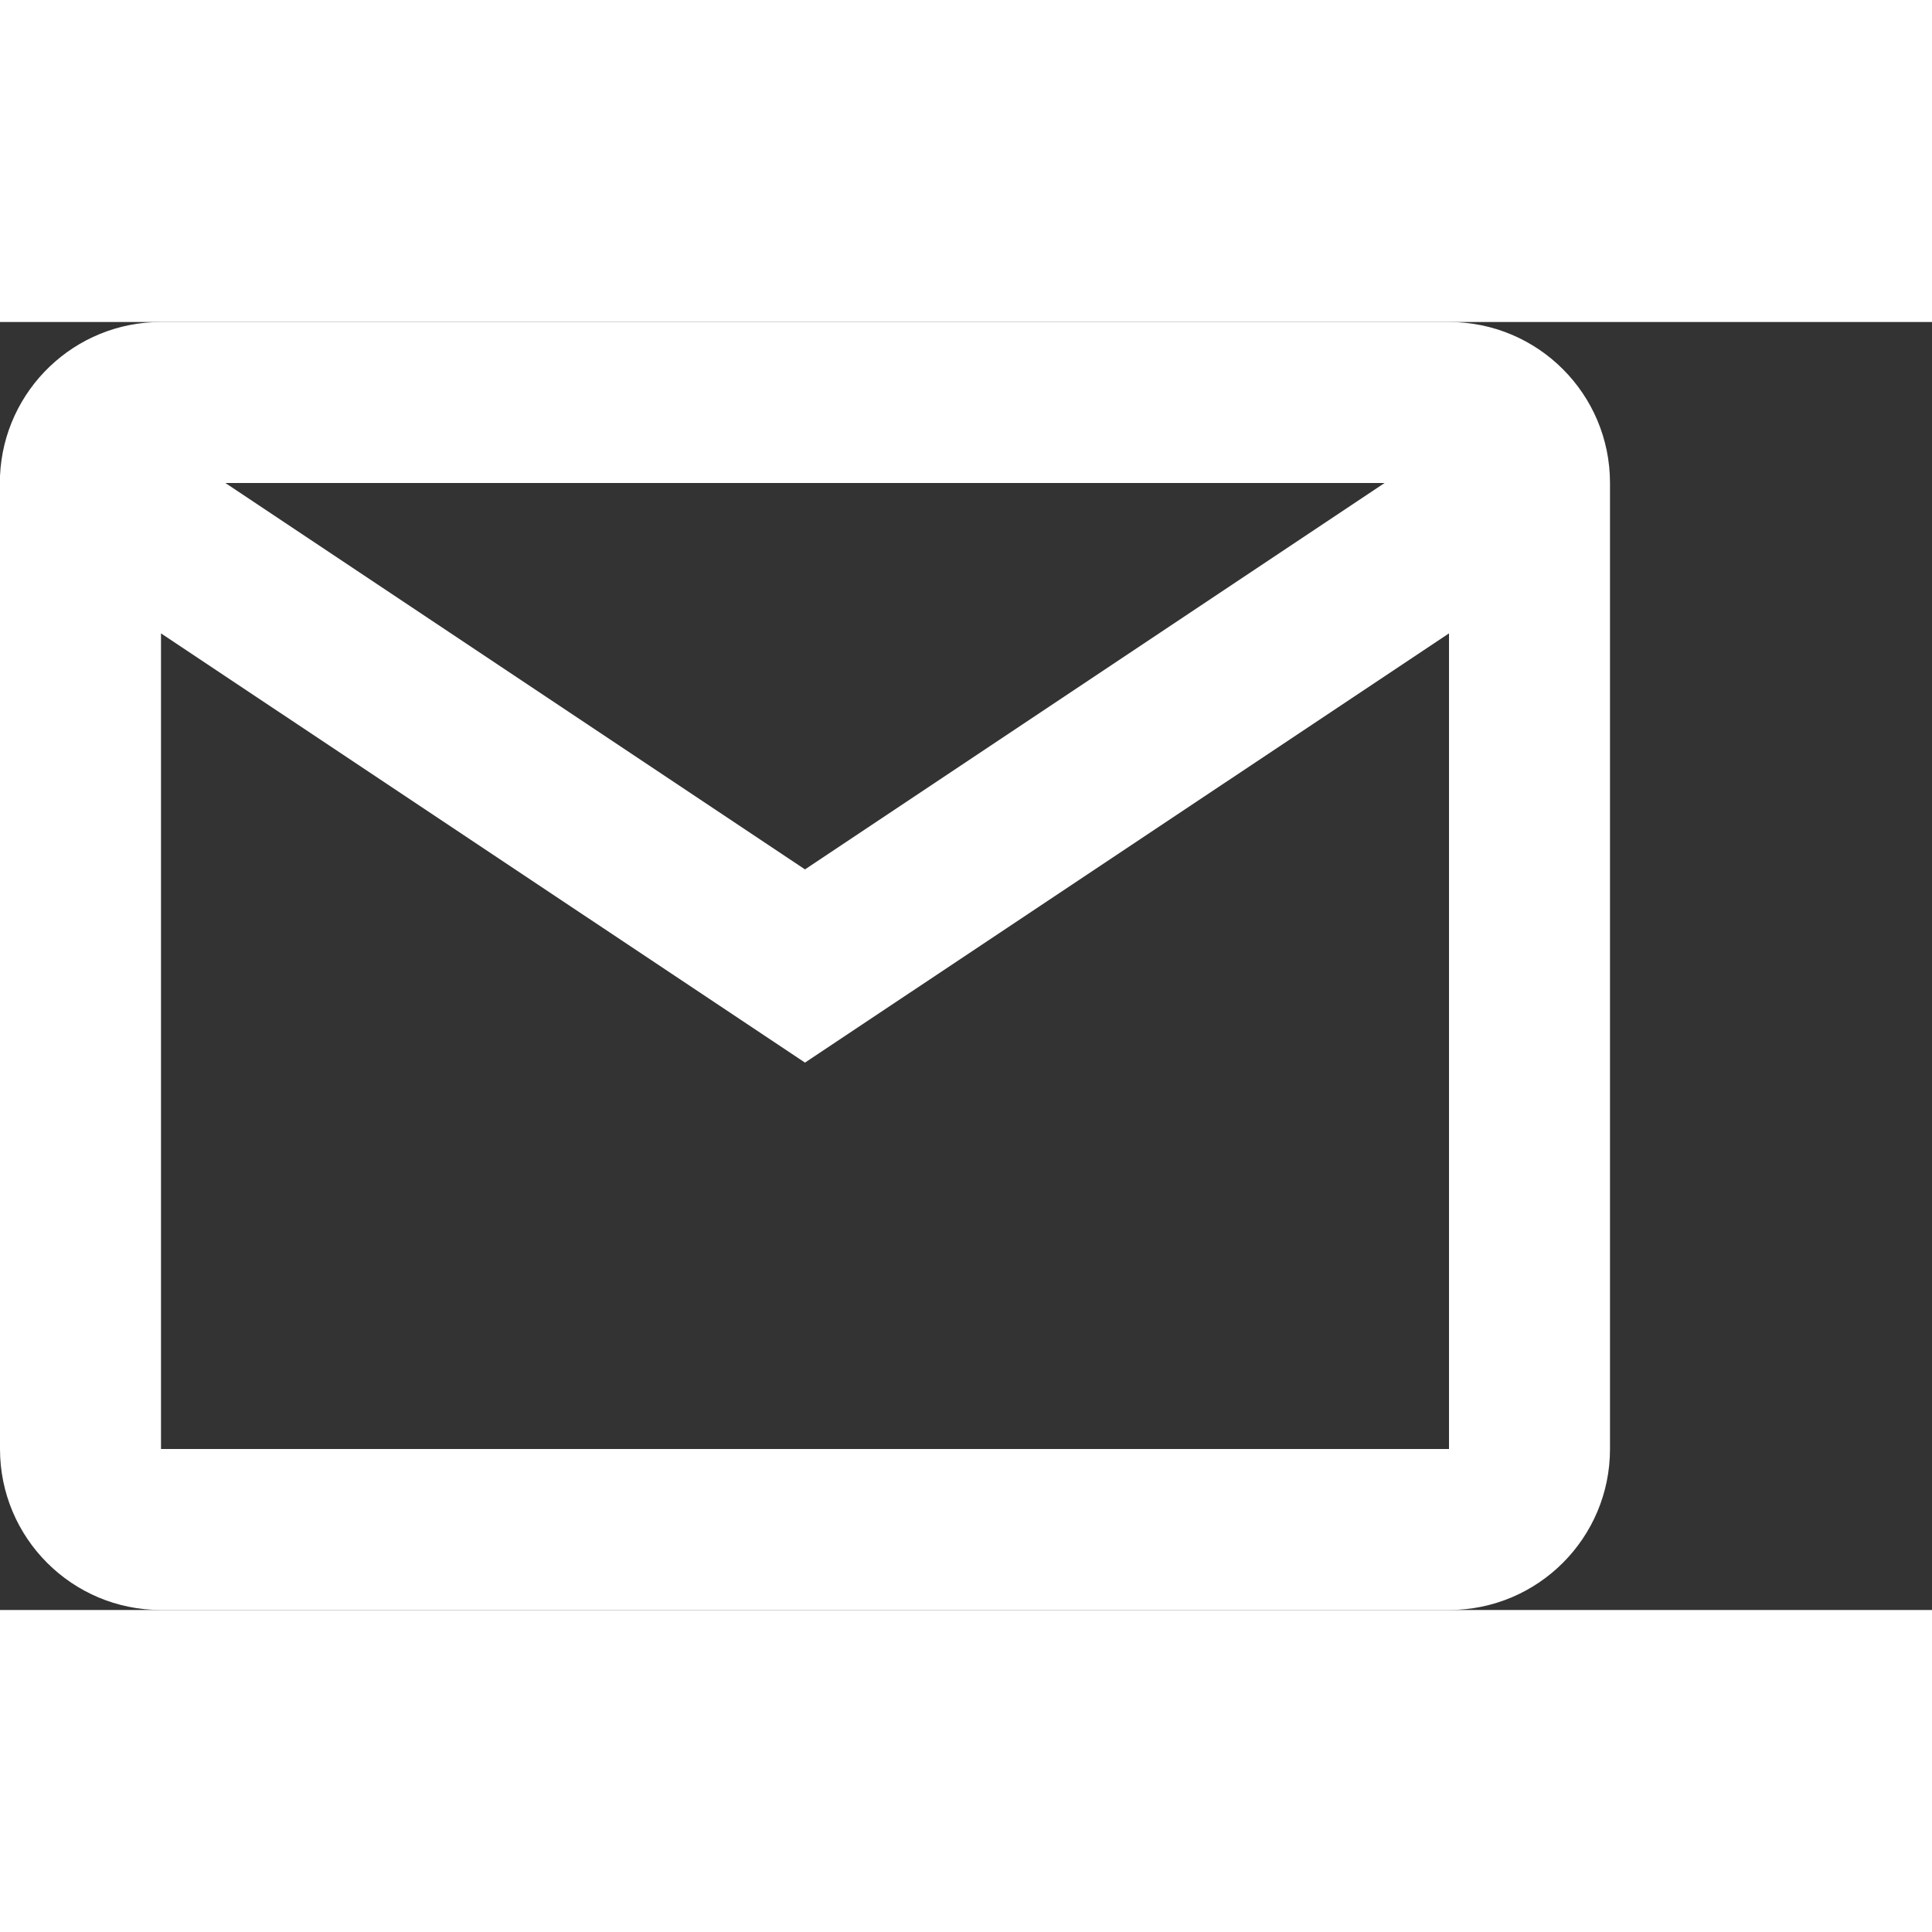 <svg width="16" height="16" viewBox="0 0 24 16" fill="none" xmlns="http://www.w3.org/2000/svg">
<rect x="0" y="0" width="24" height="16" fill="#333333" stroke="none"/>
<path d="M18 16H2C0.895 16 0 15.105 0 14V1.913C0.047 0.843 0.929 -0.001 2 9.11911e-07H18C19.105 9.11911e-07 20 0.895 20 2V14C20 15.105 19.105 16 18 16ZM2 3.868V14H18V3.868L10 9.2L2 3.868ZM2.8 2L10 6.8L17.2 2H2.8Z" fill="white"/>
</svg>
